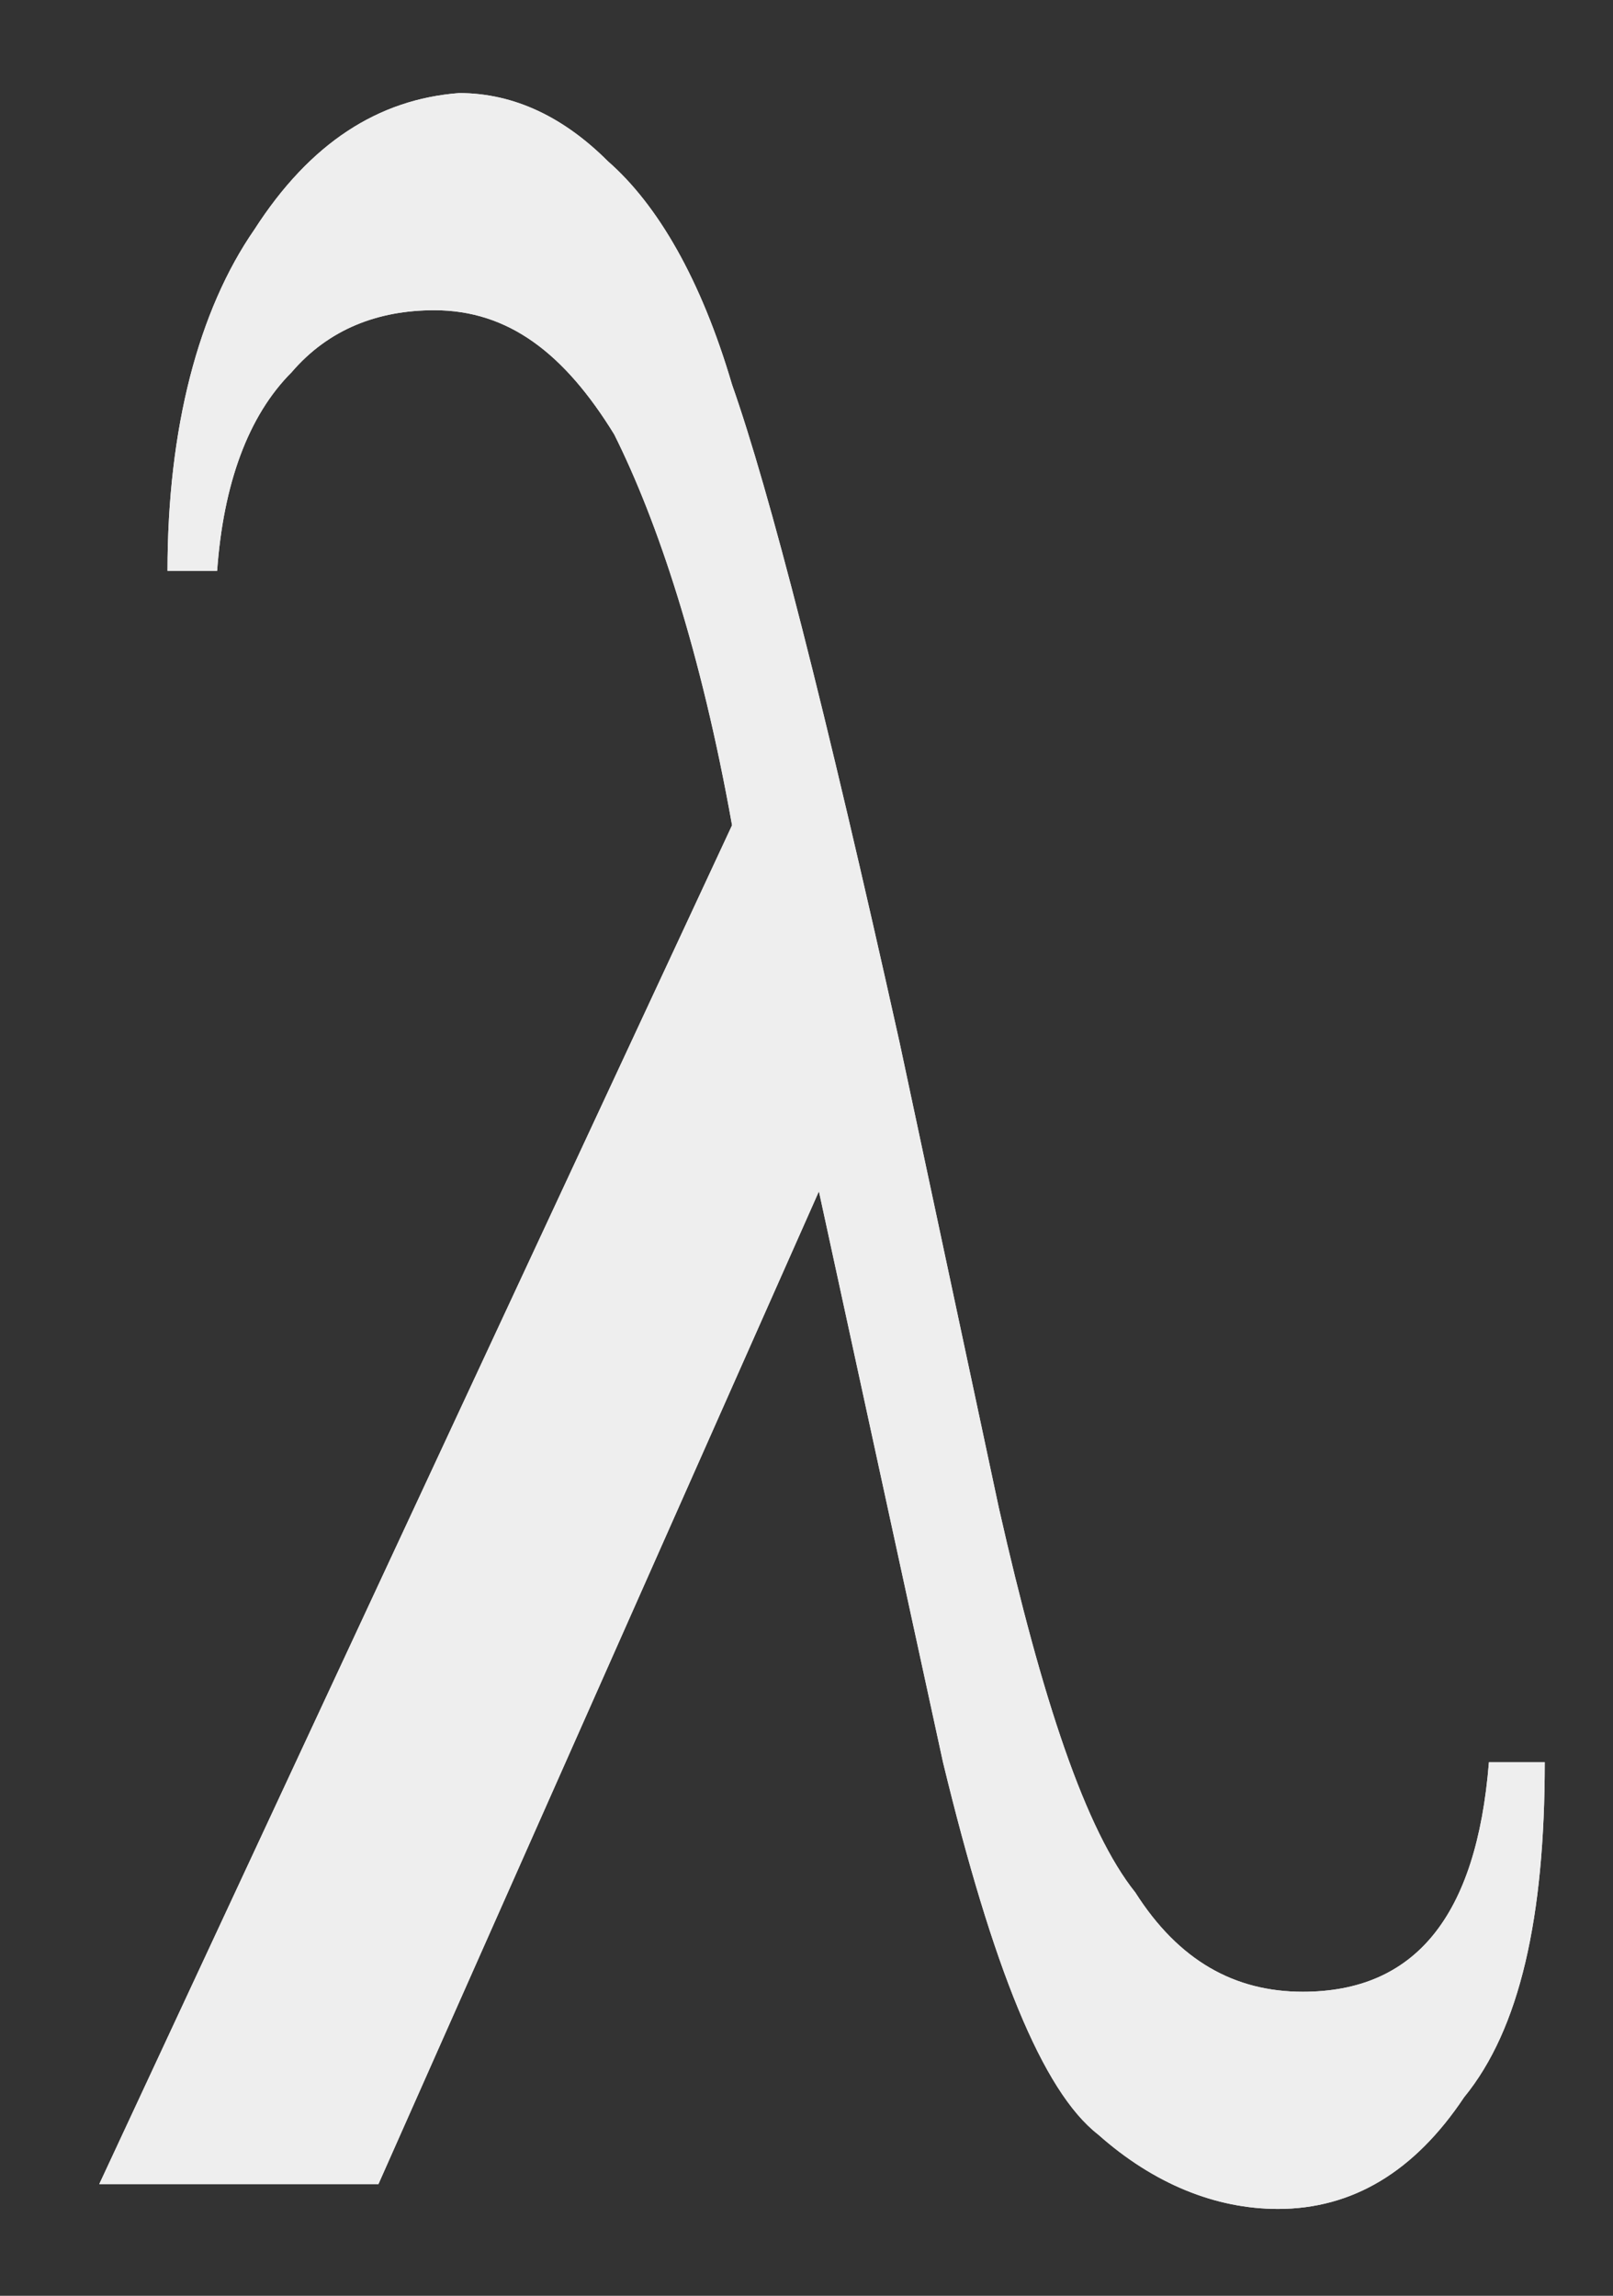 <svg xmlns="http://www.w3.org/2000/svg" xmlns:xlink="http://www.w3.org/1999/xlink" viewBox="55 2 260 370" fill="#eee">
  <rect x="55" y="2" width="260" height="370" fill="#333333" stroke="none"/>
  <defs>
    <path id="sym" d="M295 286h9c0 25-4 43-13 54-8 12-18 18-30 18-10 0-20-4-29-12-9-7-17-27-25-60l-20-92-71 160H71l102-219c-5-28-12-49-19-63-8-13-17-20-29-20-9 0-17 3-23 10-7 7-11 18-12 32h-8c0-23 5-42 14-55 9-14 20-21 33-22 9 0 17 4 24 11 8 7 15 19 20 36 6 17 15 52 27 106l16 75c7 31 14 52 22 62 7 11 16 16 27 16 18 0 28-12 30-37z"/>
  </defs>
  <g>
    <animateTransform repeatCount="indefinite" dur="2s" attributeName="transform" type="translate" values="0 0;0 0;0 0;-20 -20"/>
    <use id="shad" xlink:href="#sym"/>
  </g>
  <use xlink:href="#sym"/>
  <animateTransform repeatCount="indefinite" dur="2s" attributeName="transform" type="scale" xlink:href="#shad" values="1;1;1;1.1" additive="sum" />
  <animate repeatCount="indefinite" dur="2s" attributeName="fill-opacity" values="1;1;1;0" xlink:href="#shad" attributeType="XML"/>
</svg>
